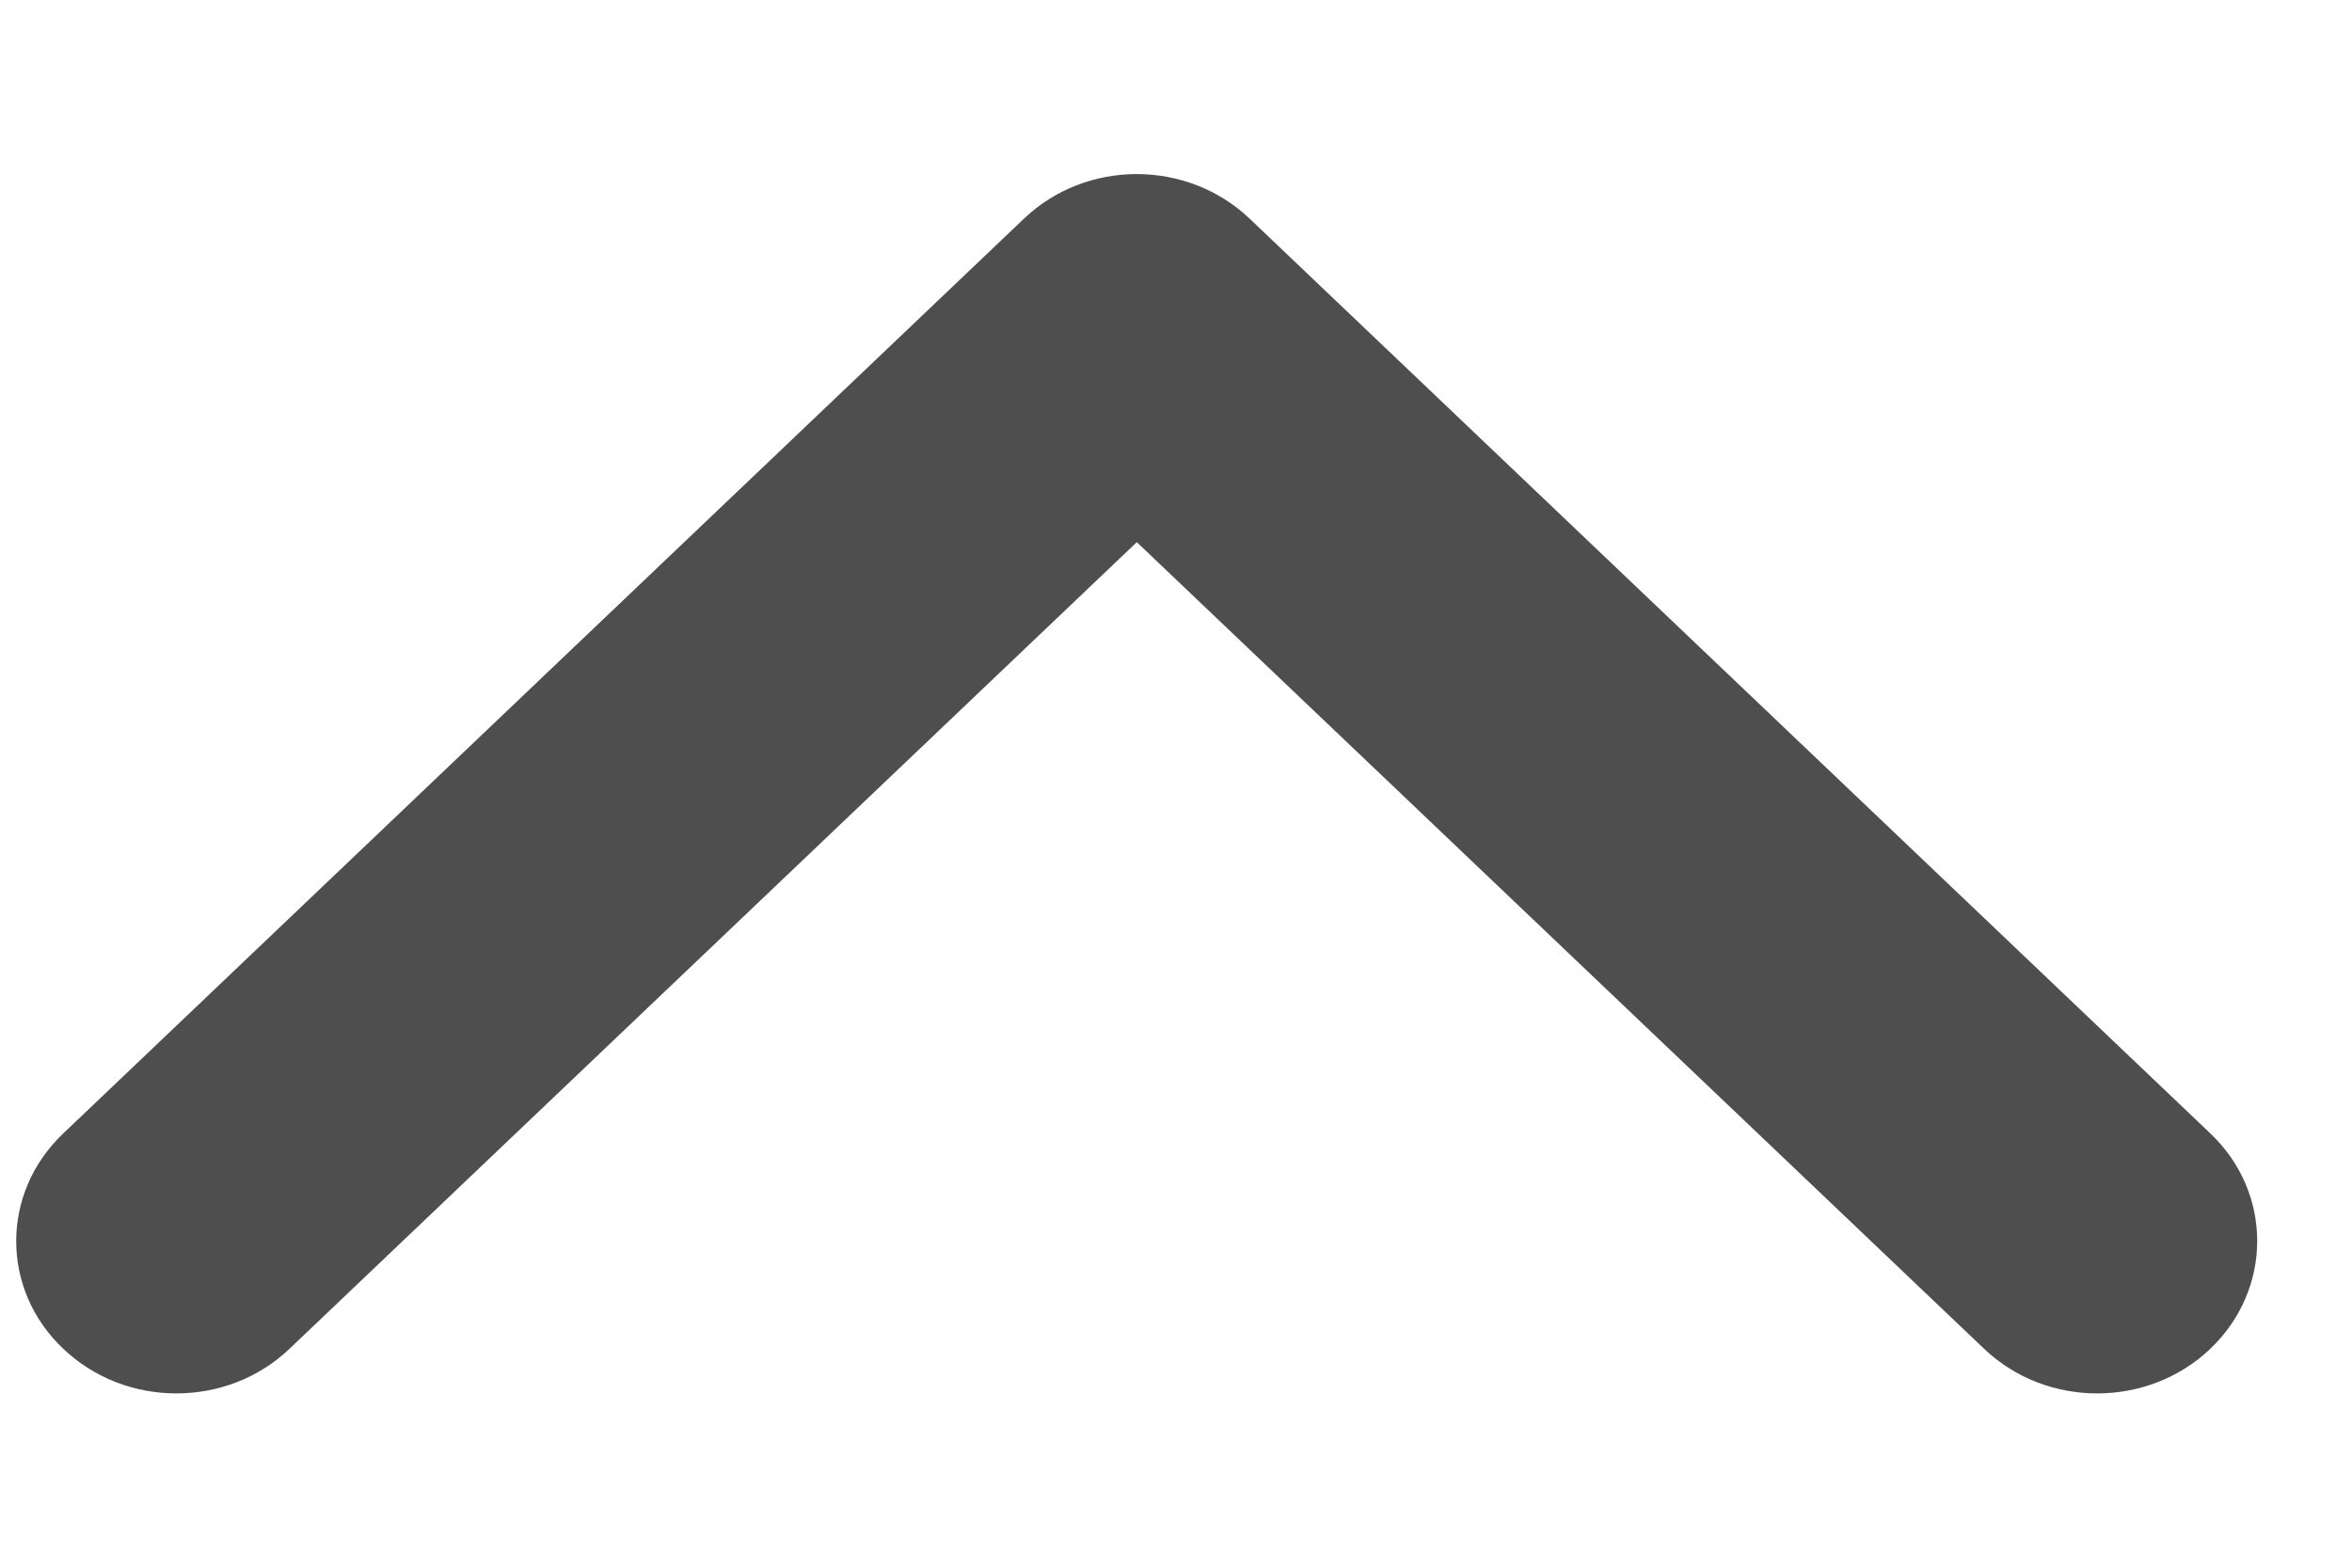<svg width="9" height="6" viewBox="0 0 9 6" fill="none" xmlns="http://www.w3.org/2000/svg">
<path d="M8.458 4.338L4.783 0.838C4.543 0.609 4.156 0.609 3.917 0.838L0.242 4.338C0.002 4.566 0.002 4.935 0.242 5.162C0.481 5.39 0.869 5.39 1.108 5.162L4.35 2.075L7.592 5.162C7.831 5.39 8.219 5.39 8.458 5.162C8.697 4.934 8.697 4.565 8.458 4.338Z" fill="#4E4E4E"/>
</svg>
